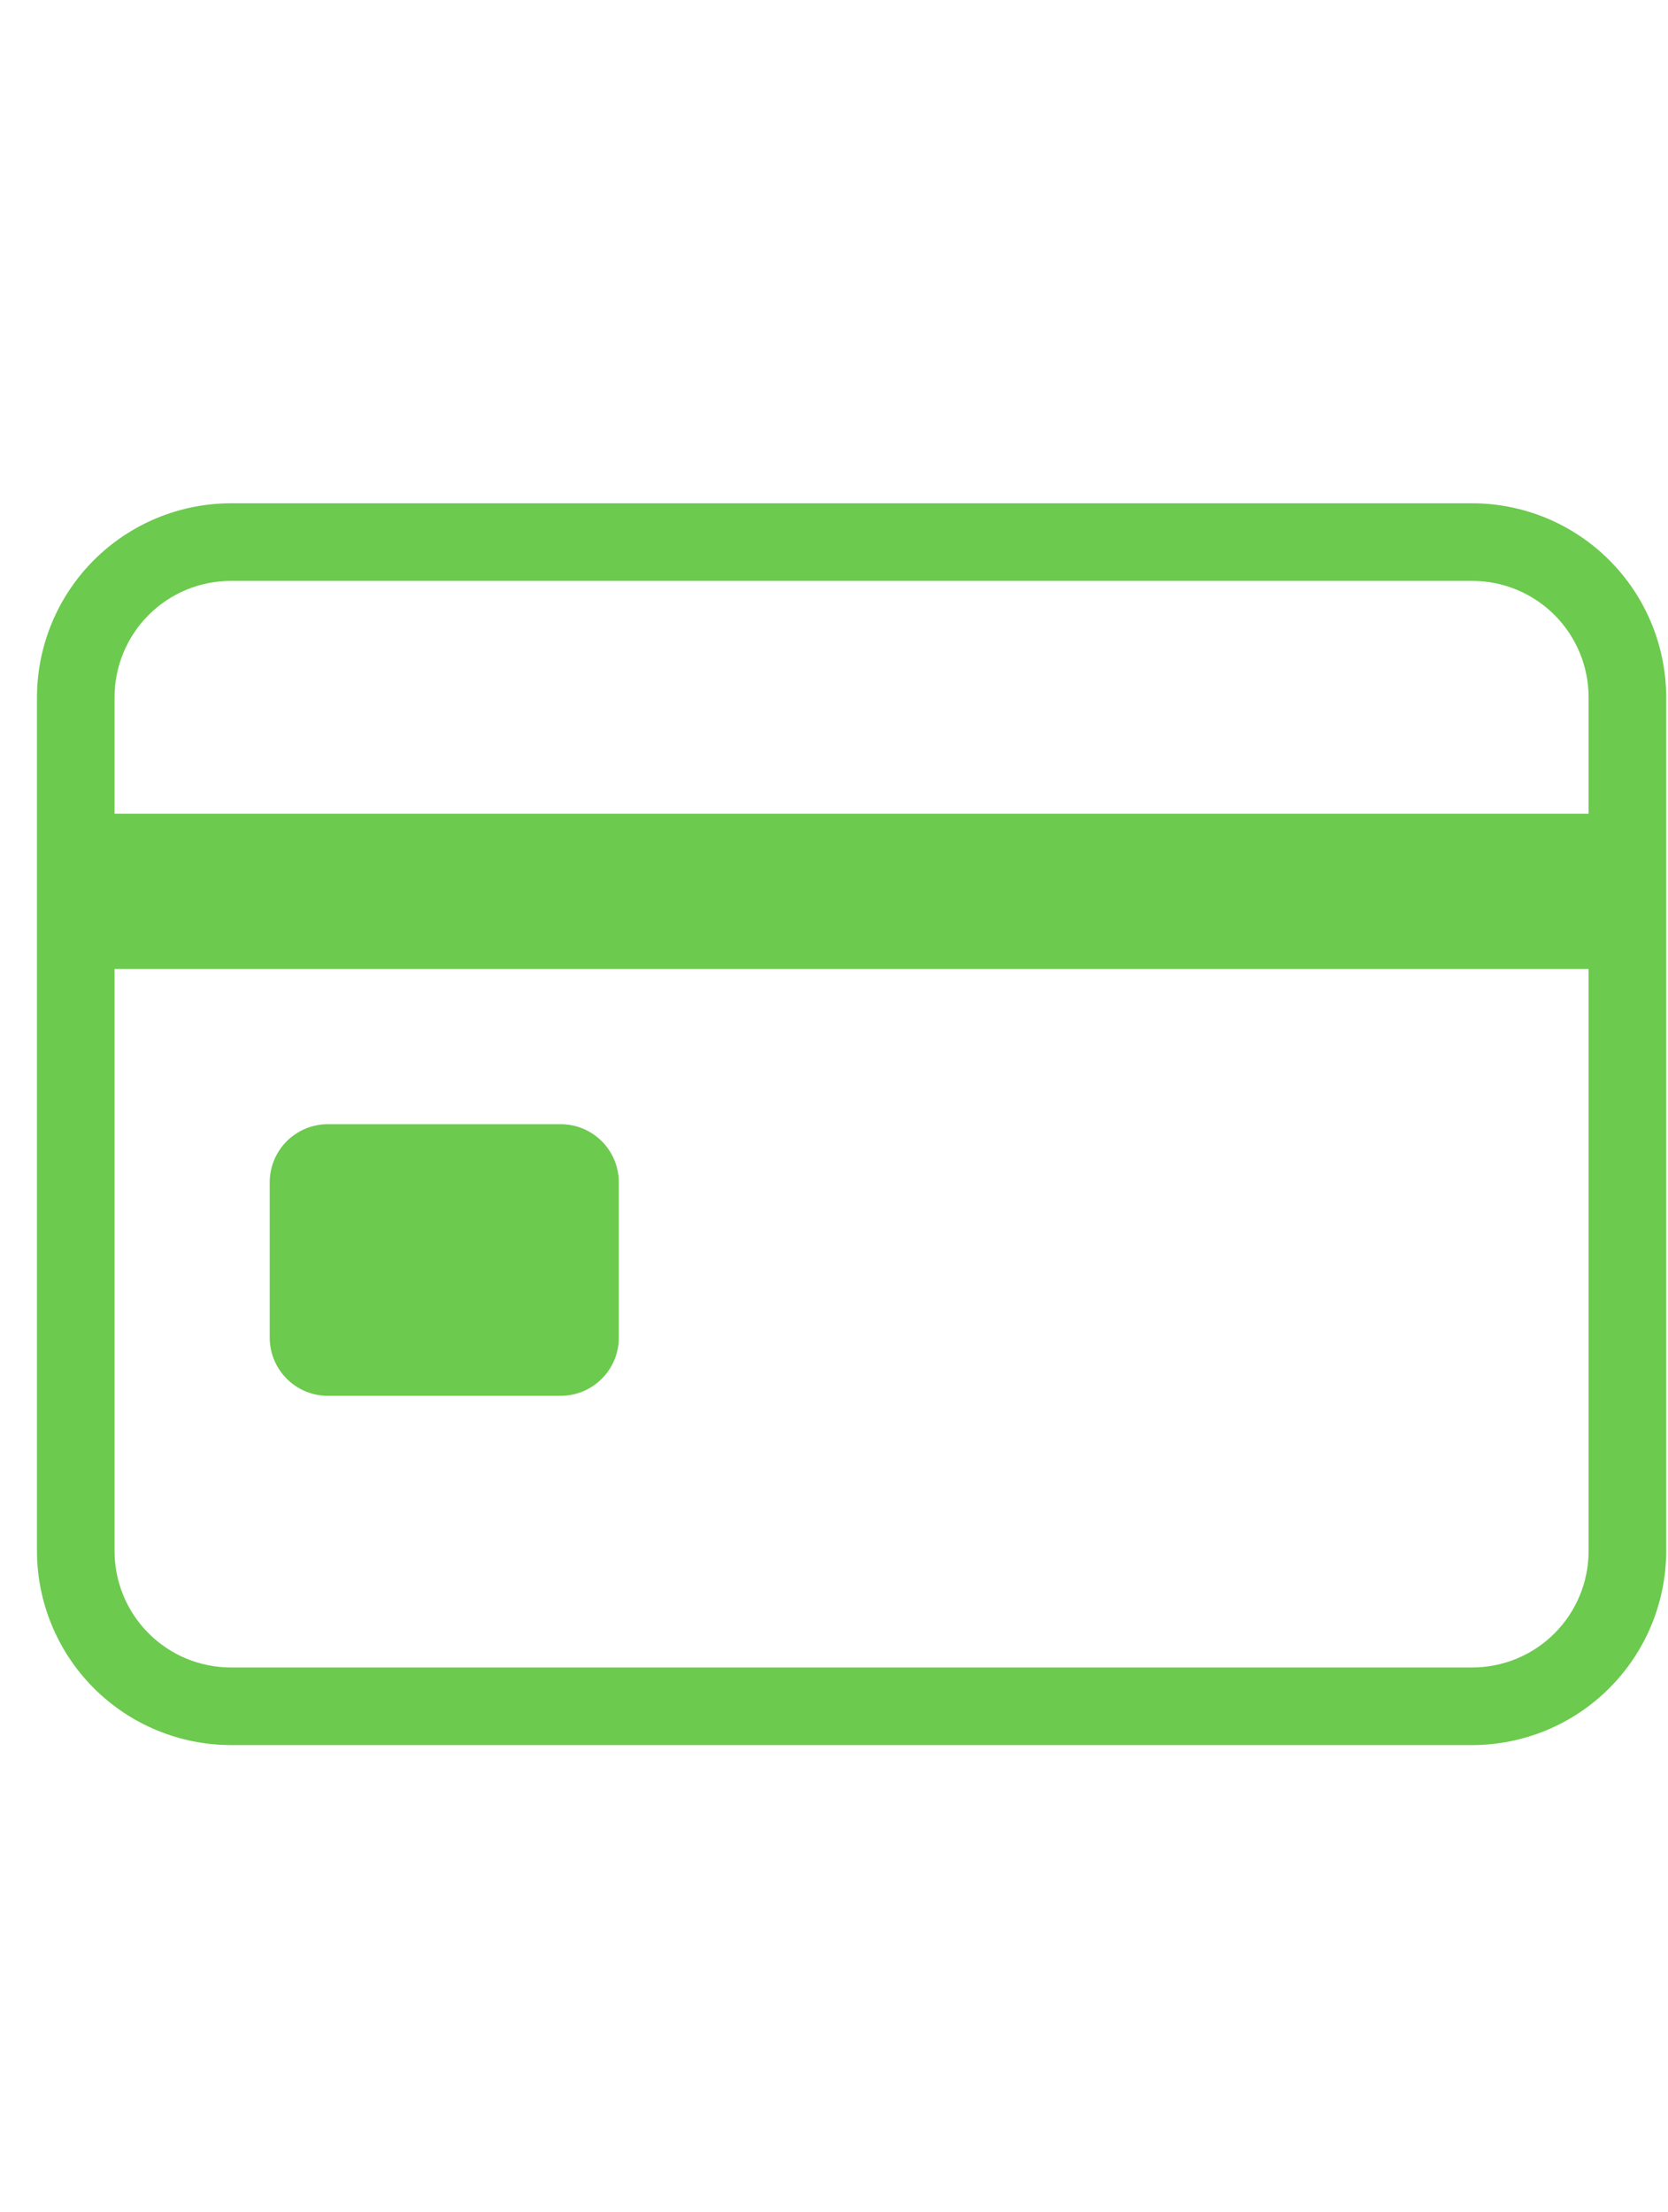 <svg width="43" height="57" viewBox="0 0 43 57" fill="none" xmlns="http://www.w3.org/2000/svg">
<path d="M37.953 12.969H5.953C4.628 12.97 3.357 13.498 2.419 14.435C1.482 15.372 0.955 16.643 0.953 17.969L0.953 39.969C0.955 41.294 1.482 42.565 2.419 43.502C3.357 44.44 4.628 44.967 5.953 44.969H37.953C39.279 44.967 40.55 44.44 41.487 43.502C42.424 42.565 42.952 41.294 42.953 39.969V17.969C42.952 16.643 42.424 15.372 41.487 14.435C40.55 13.498 39.279 12.97 37.953 12.969ZM5.953 14.969H37.953C38.749 14.969 39.512 15.285 40.074 15.847C40.637 16.41 40.953 17.173 40.953 17.969V20.969H2.953V17.969C2.953 17.173 3.269 16.41 3.832 15.847C4.394 15.285 5.157 14.969 5.953 14.969ZM37.953 42.969H5.953C5.157 42.969 4.394 42.653 3.832 42.09C3.269 41.528 2.953 40.764 2.953 39.969V24.969H40.953V39.969C40.953 40.764 40.637 41.528 40.074 42.09C39.512 42.653 38.749 42.969 37.953 42.969ZM6.953 34.469V30.469C6.953 30.071 7.111 29.689 7.392 29.408C7.674 29.127 8.055 28.969 8.453 28.969H14.453C14.851 28.969 15.232 29.127 15.514 29.408C15.795 29.689 15.953 30.071 15.953 30.469V34.469C15.953 34.867 15.795 35.248 15.514 35.529C15.232 35.811 14.851 35.969 14.453 35.969H8.453C8.055 35.969 7.674 35.811 7.392 35.529C7.111 35.248 6.953 34.867 6.953 34.469Z" fill="#6CCA4E"/>
</svg>
